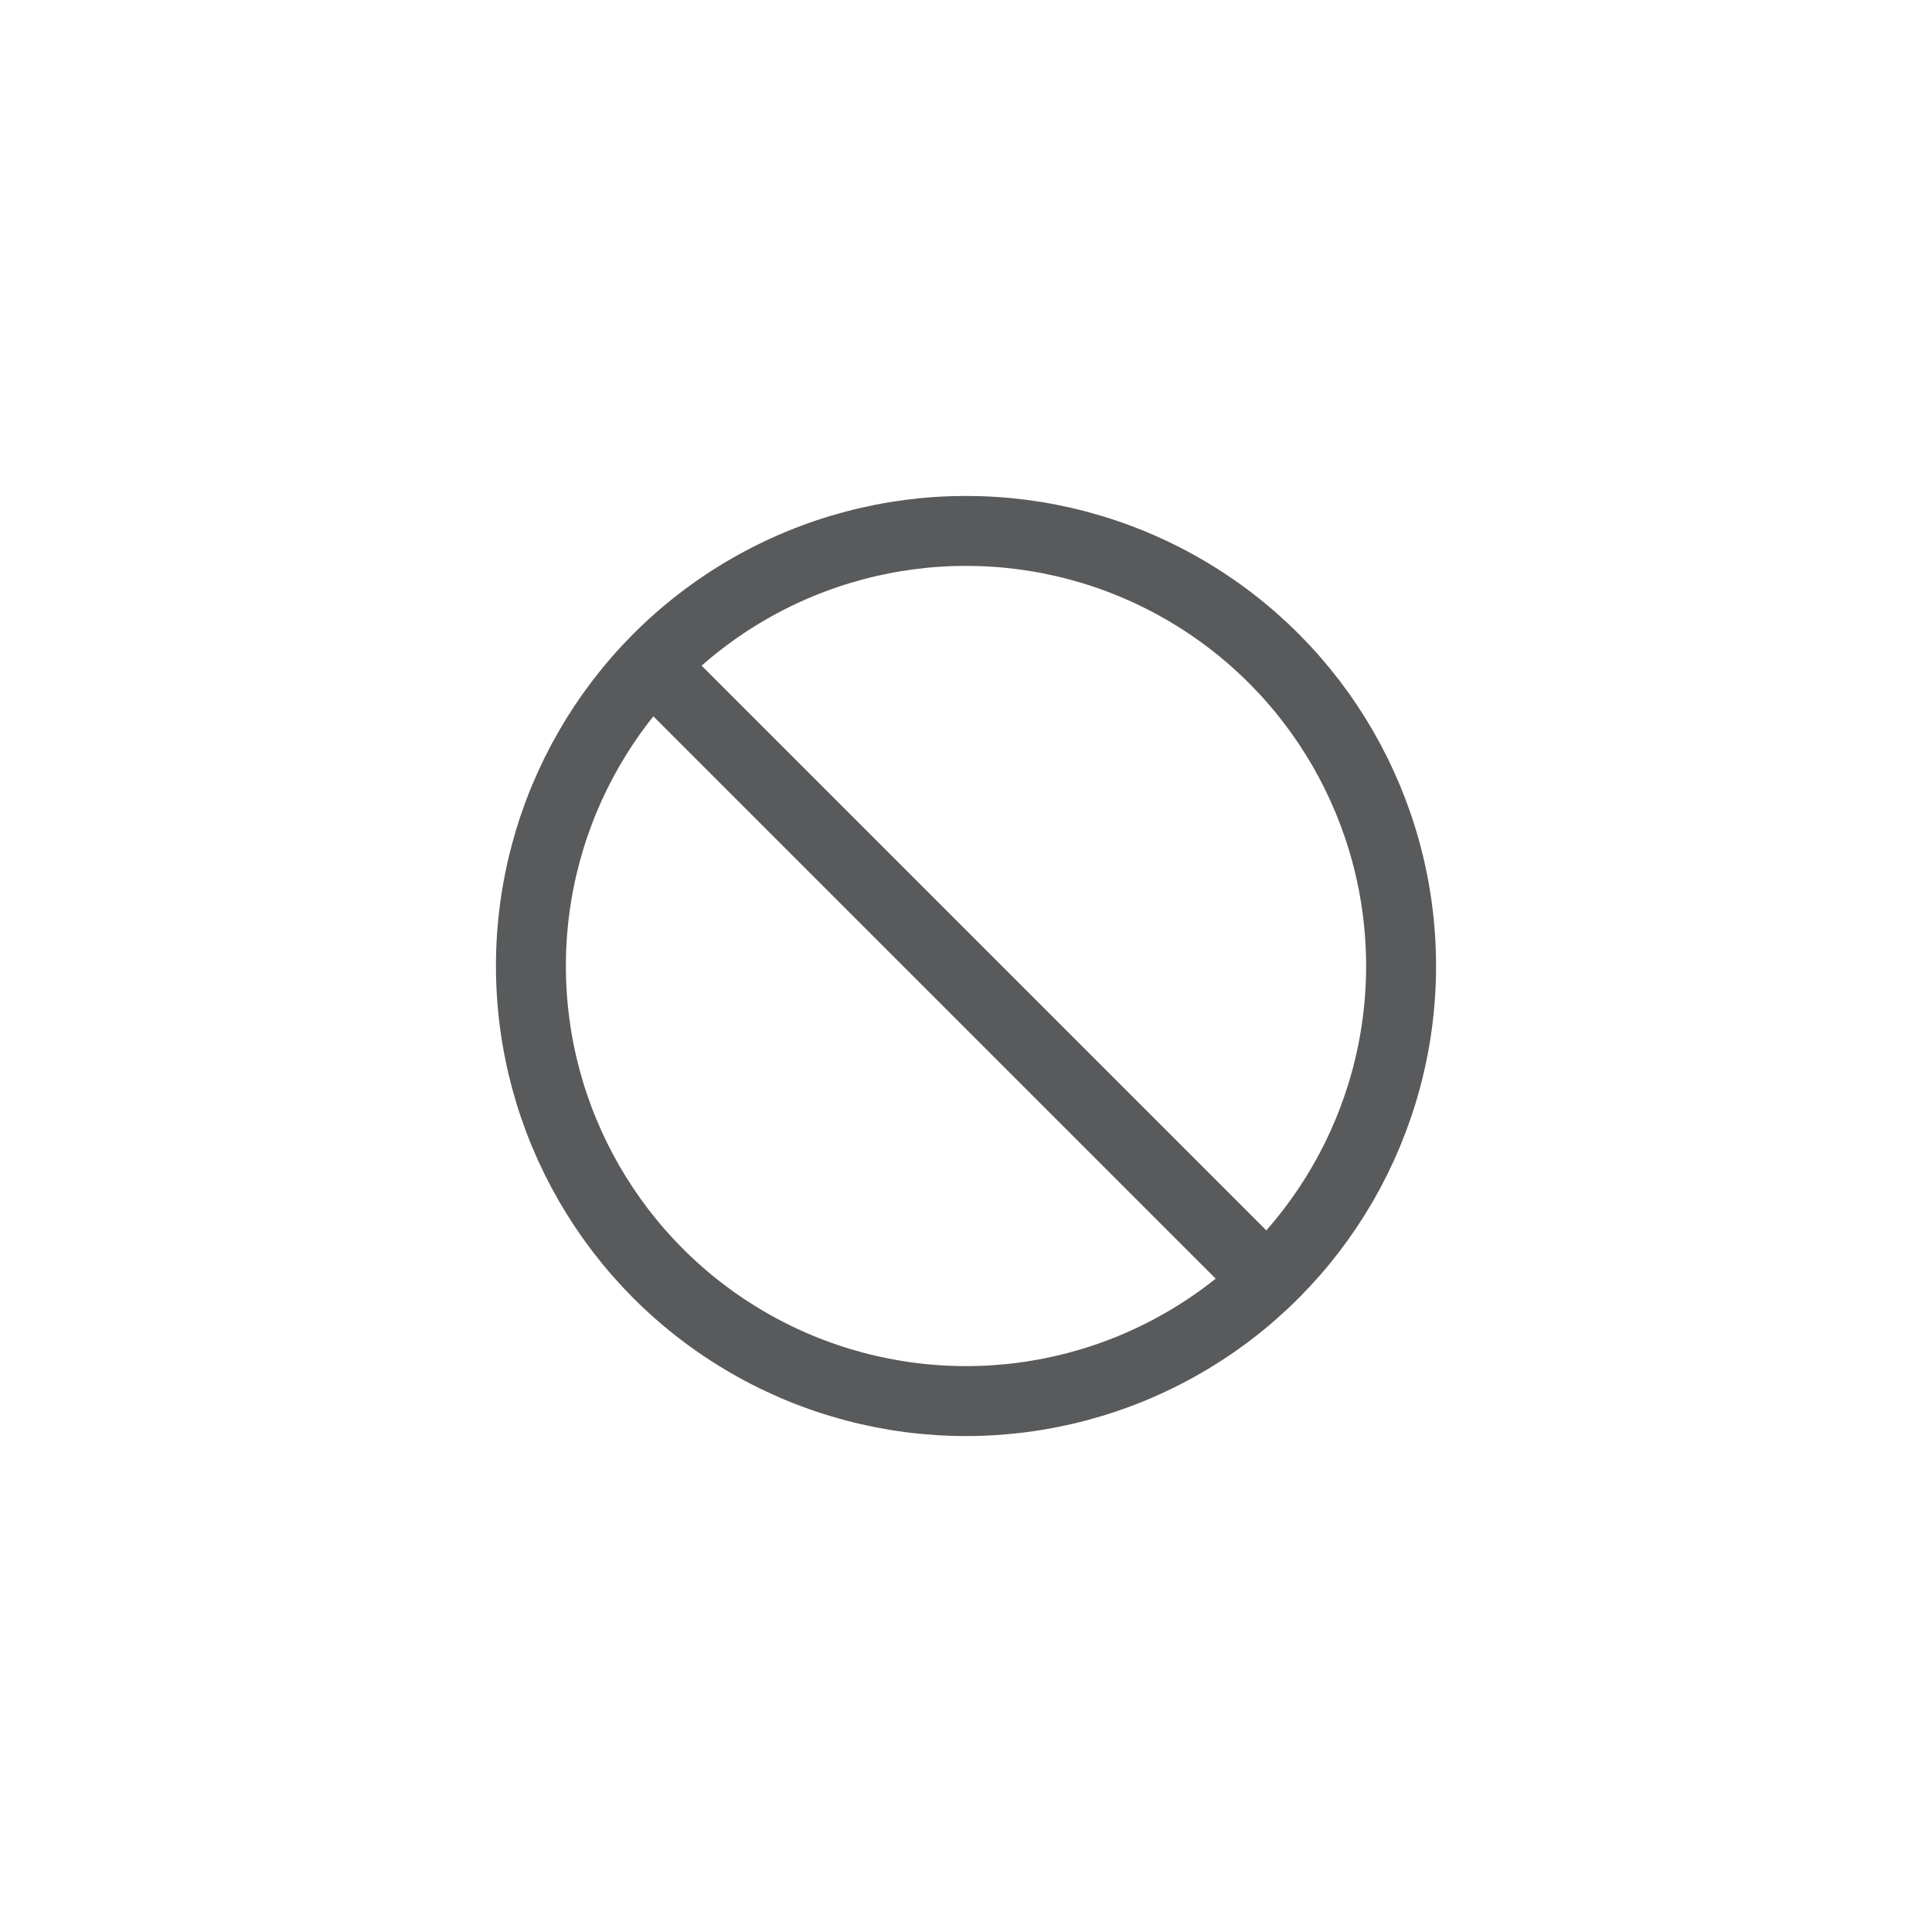 <svg id="Layer_1" data-name="Layer 1" xmlns="http://www.w3.org/2000/svg" viewBox="0 0 50 50"><defs><style>.cls-1{fill:none;stroke:#595a5c;stroke-miterlimit:10;stroke-width:1.81px;}</style></defs><title>chrome-free</title><circle class="cls-1" cx="25" cy="25" r="11.26"/><line class="cls-1" x1="16.87" y1="17.22" x2="32.77" y2="33.12"/></svg>